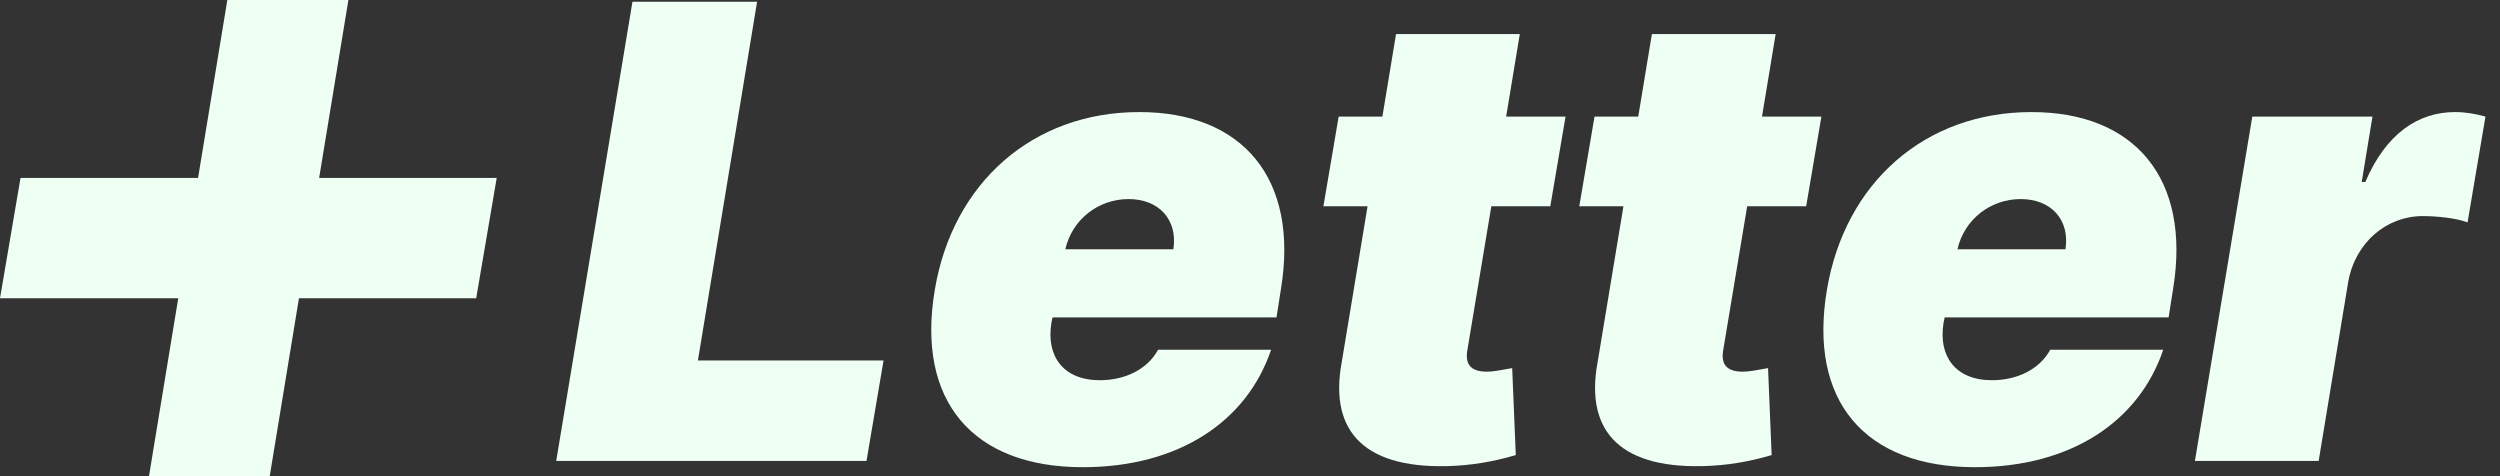 <svg width="105" height="20" viewBox="0 0 105 20" fill="none" xmlns="http://www.w3.org/2000/svg">
<rect x="0" y="0" width="105" height="20" fill="#333333" stroke="none"/>
<path d="M11.328 20H6.257L7.486 12.528H0L0.862 7.472H8.319L9.548 0H14.633L13.404 7.472H20.862L20 12.528H12.556L11.328 20Z" fill="#EEFFF3"/>
<path d="M36.393 19.359H23.361L26.563 0.074H31.798L29.312 15.14H37.109L36.393 19.359Z" fill="#EEFFF3"/>
<path fill-rule="evenodd" clip-rule="evenodd" d="M53.387 14.688C52.37 17.702 49.508 19.622 45.477 19.622C40.845 19.622 38.472 16.835 39.263 12.165C40.016 7.683 43.368 4.707 47.85 4.707C52.219 4.707 54.555 7.532 53.801 12.127L53.613 13.332H44.206L44.159 13.558C43.933 14.952 44.649 15.969 46.193 15.969C47.248 15.969 48.189 15.517 48.641 14.688H53.387ZM47.398 8.361C46.146 8.361 45.035 9.199 44.743 10.47H49.282C49.47 9.227 48.679 8.361 47.398 8.361Z" fill="#EEFFF3"/>
<path d="M65.753 4.896H63.258L63.832 1.43H58.634L58.06 4.896H56.224L55.583 8.662H57.438L56.355 15.197C55.791 18.21 57.41 19.745 61.064 19.566C62.231 19.509 63.135 19.265 63.663 19.114L63.512 15.46C63.463 15.469 63.401 15.48 63.329 15.493C63.069 15.542 62.694 15.611 62.457 15.611C61.779 15.611 61.525 15.31 61.629 14.707L62.636 8.662H65.113L65.753 4.896Z" fill="#EEFFF3"/>
<path d="M74.004 4.896H76.499L75.859 8.662H73.382L72.375 14.707C72.271 15.31 72.525 15.611 73.204 15.611C73.44 15.611 73.816 15.542 74.076 15.493C74.147 15.48 74.209 15.469 74.258 15.46L74.409 19.114C73.881 19.265 72.978 19.509 71.81 19.566C68.156 19.745 66.537 18.21 67.102 15.197L68.185 8.662H66.33L66.97 4.896H68.806L69.38 1.43H74.578L74.004 4.896Z" fill="#EEFFF3"/>
<path fill-rule="evenodd" clip-rule="evenodd" d="M82.947 19.622C86.977 19.622 89.84 17.702 90.856 14.688H86.111C85.659 15.517 84.717 15.969 83.662 15.969C82.118 15.969 81.403 14.952 81.629 13.558L81.676 13.332H91.082L91.271 12.127C92.024 7.532 89.689 4.707 85.32 4.707C80.838 4.707 77.486 7.683 76.732 12.165C75.941 16.835 78.314 19.622 82.947 19.622ZM82.212 10.47C82.504 9.199 83.615 8.361 84.868 8.361C86.148 8.361 86.939 9.227 86.751 10.47H82.212Z" fill="#EEFFF3"/>
<path d="M97.384 19.359H92.186L94.597 4.896H99.644L99.192 7.645H99.343C100.209 5.611 101.565 4.707 103.109 4.707C103.561 4.707 103.976 4.783 104.39 4.896L103.637 9.34C103.147 9.152 102.318 9.076 101.753 9.076C100.247 9.076 98.928 10.169 98.627 11.826L97.384 19.359Z" fill="#EEFFF3"/>
</svg>
